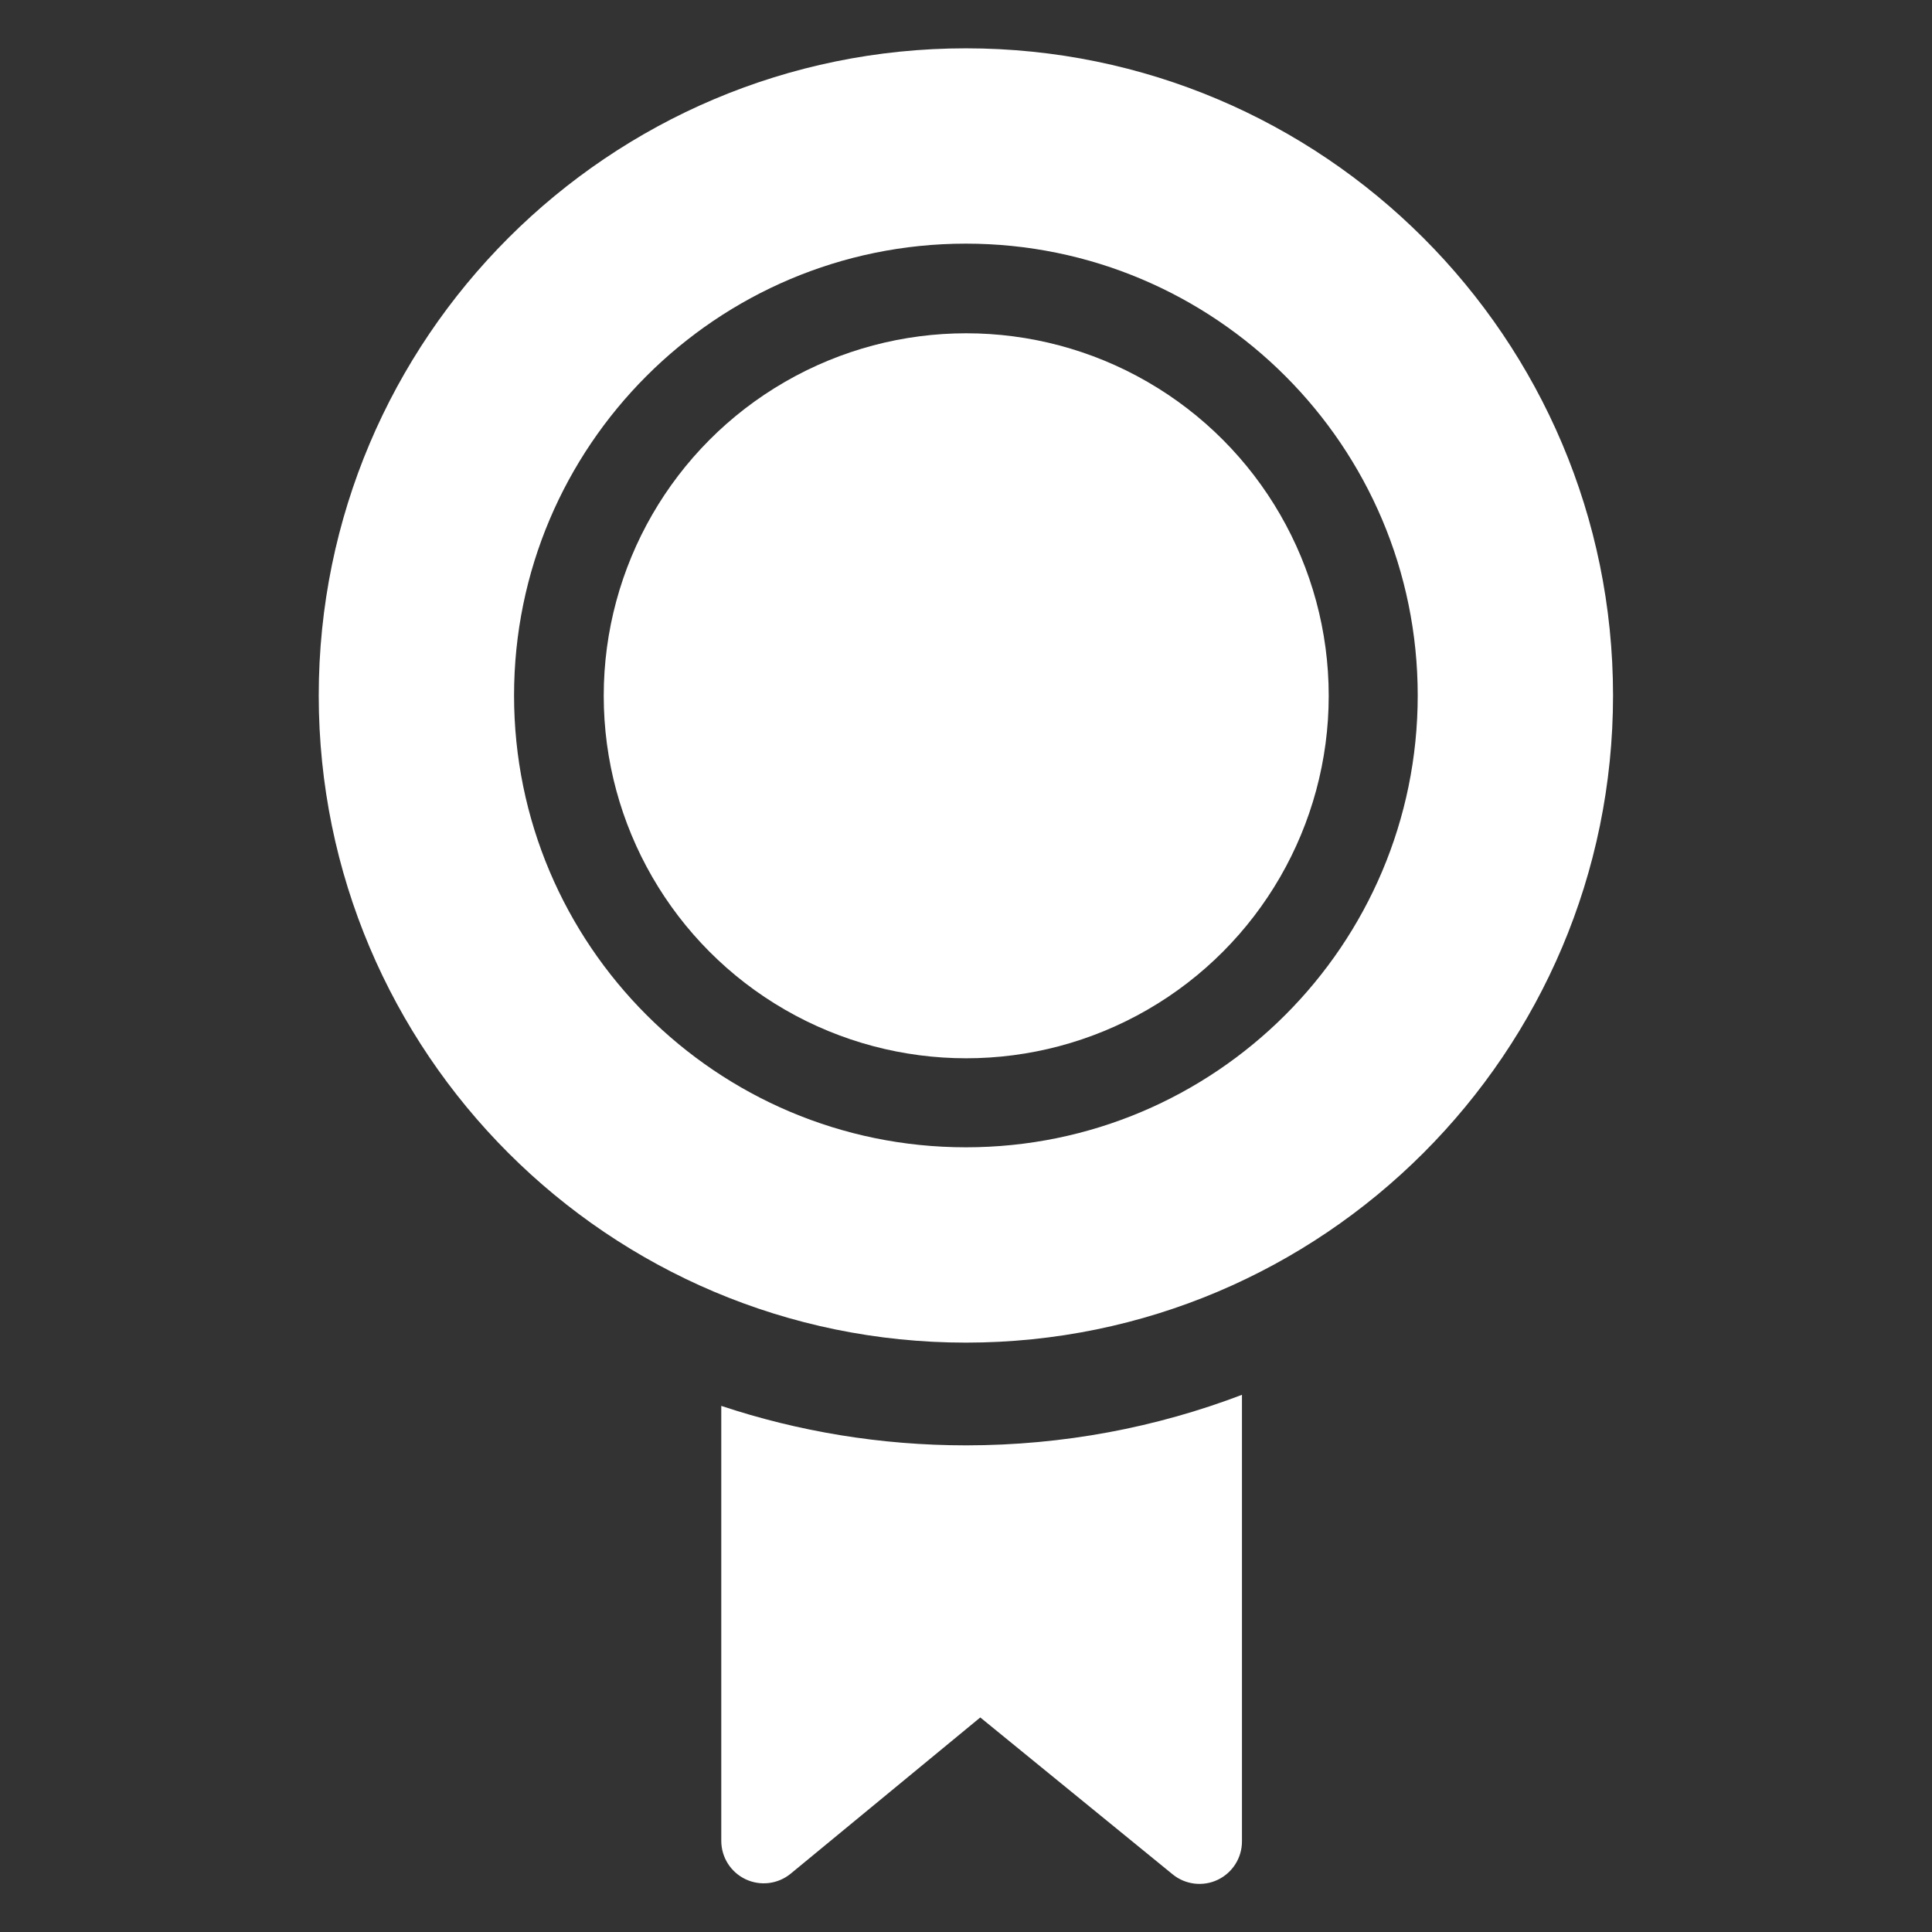 <?xml version="1.0" encoding="UTF-8" standalone="no"?>
<!DOCTYPE svg PUBLIC "-//W3C//DTD SVG 1.1//EN" "http://www.w3.org/Graphics/SVG/1.1/DTD/svg11.dtd">
<svg width="100%" height="100%" viewBox="0 0 256 256" version="1.1" xmlns="http://www.w3.org/2000/svg" xmlns:xlink="http://www.w3.org/1999/xlink" xml:space="preserve" xmlns:serif="http://www.serif.com/" style="fill-rule:evenodd;clip-rule:evenodd;stroke-linejoin:round;stroke-miterlimit:2;">
    <rect x="0" y="0" width="256" height="256" fill="#333333" stroke="none"/>
    <g id="Badge" transform="matrix(0.543,0,0,0.543,11.424,-14.771)">
        <g transform="matrix(0.84,0,0,0.84,34.303,31.467)">
            <path d="M214.712,8.961C318.473,8.961 402.713,93.201 402.713,196.961C402.713,300.722 318.473,384.962 214.712,384.962C110.952,384.962 26.712,300.722 26.712,196.961C26.712,93.201 110.952,8.961 214.712,8.961ZM214.712,65.702C287.156,65.702 345.972,124.517 345.972,196.961C345.972,269.405 287.156,328.221 214.712,328.221C142.269,328.221 83.453,269.405 83.453,196.961C83.453,124.517 142.269,65.702 214.712,65.702Z" style="fill:white;"/>
        </g>
        <g transform="matrix(0.989,0,0,0.989,5.911,5.663)">
            <circle cx="211.155" cy="193.455" r="89.442" style="fill:white;"/>
        </g>
        <g transform="matrix(1,0,0,1,0,-6.478)">
            <path d="M282.03,374.051L282.03,483.036C282.03,487.037 279.726,490.68 276.112,492.397C272.498,494.113 268.218,493.595 265.117,491.066C246.199,475.637 218.174,452.78 218.174,452.78C218.174,452.78 190.644,475.464 171.923,490.891C168.828,493.441 164.539,493.977 160.912,492.266C157.284,490.554 154.97,486.904 154.97,482.893L154.97,376.752C173.762,383 193.846,386.381 214.712,386.381C238.413,386.381 261.102,382.019 282.03,374.051Z" style="fill:white;"/>
        </g>
    </g>
</svg>
